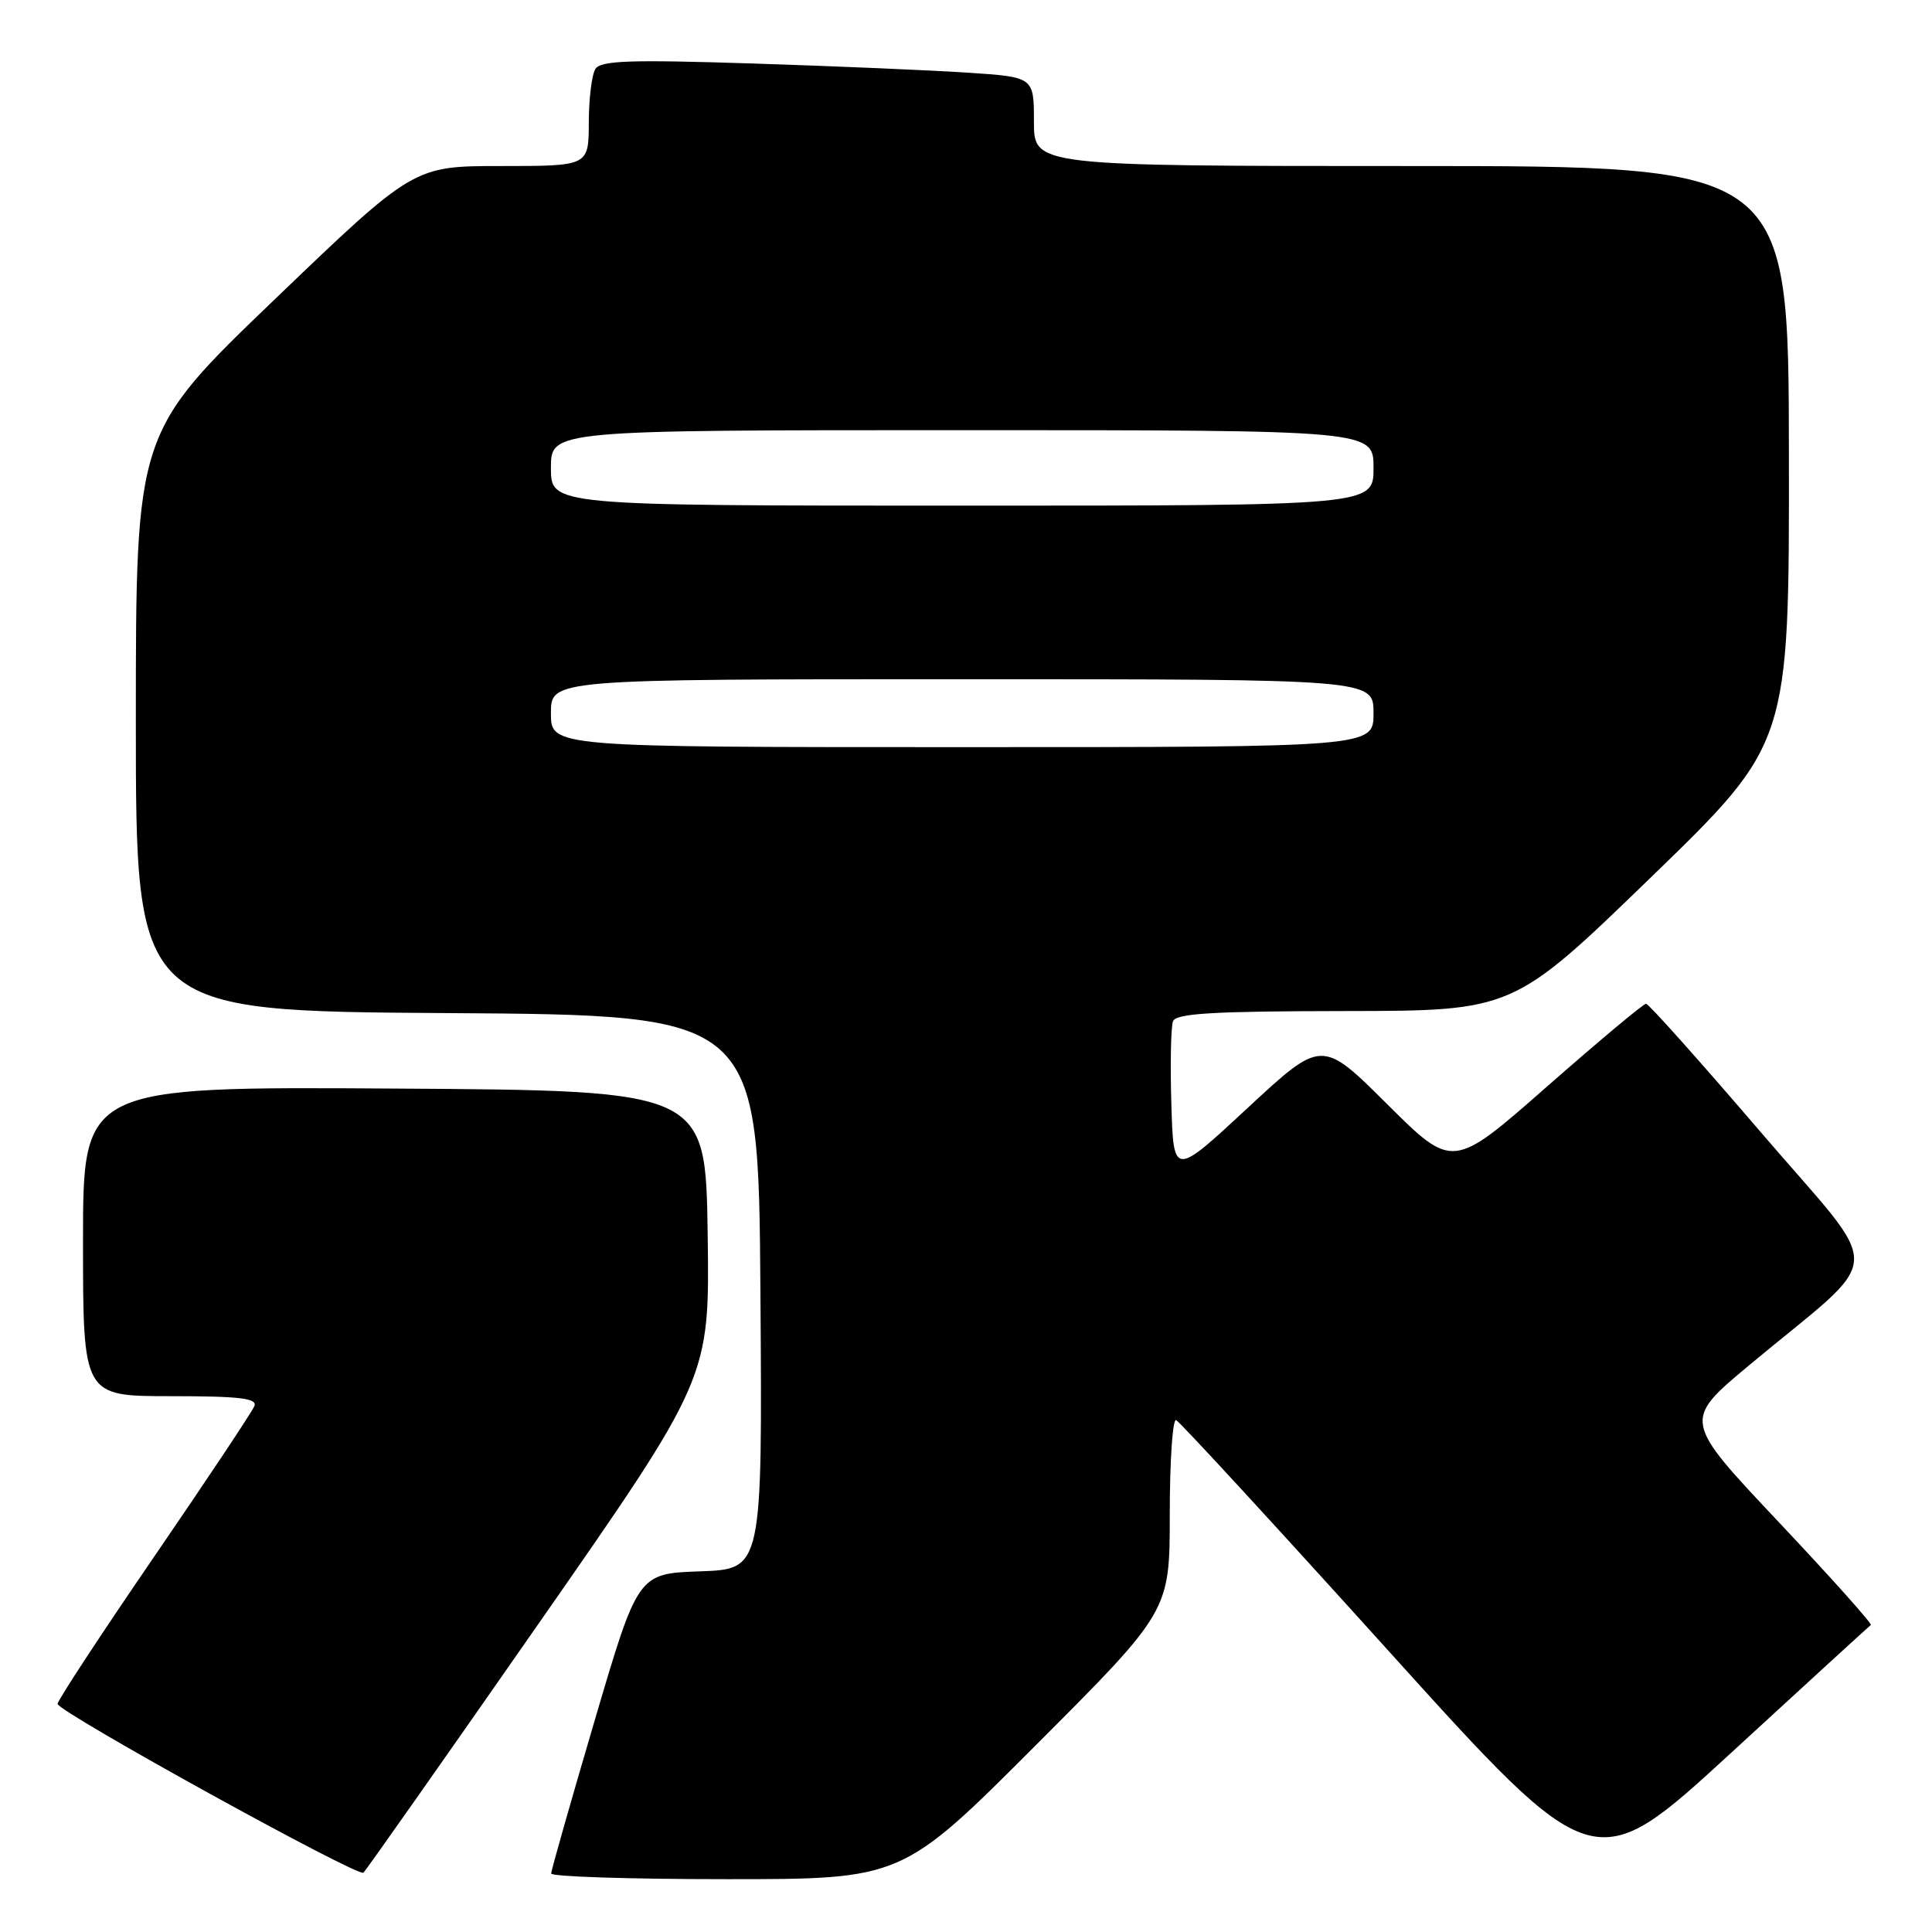 <?xml version="1.0" encoding="UTF-8" standalone="no"?>
<!DOCTYPE svg PUBLIC "-//W3C//DTD SVG 1.1//EN" "http://www.w3.org/Graphics/SVG/1.1/DTD/svg11.dtd" >
<svg xmlns="http://www.w3.org/2000/svg" xmlns:xlink="http://www.w3.org/1999/xlink" version="1.1" viewBox="0 0 256 256">
 <g >
 <path fill="currentColor"
d=" M 71.43 215.05 C 94.04 182.60 94.04 182.60 93.77 163.55 C 93.50 144.50 93.50 144.50 52.25 144.24 C 11.00 143.98 11.00 143.98 11.00 164.49 C 11.00 185.00 11.00 185.00 22.61 185.00 C 31.77 185.00 34.11 185.28 33.71 186.31 C 33.43 187.03 27.42 196.06 20.35 206.38 C 13.28 216.70 7.56 225.43 7.63 225.78 C 7.88 226.94 47.49 248.80 48.16 248.14 C 48.52 247.79 59.00 232.90 71.43 215.05 Z  M 137.26 231.24 C 155.00 213.48 155.00 213.48 155.00 200.66 C 155.00 193.60 155.38 187.98 155.84 188.17 C 156.30 188.35 168.95 202.10 183.96 218.72 C 211.24 248.93 211.24 248.93 229.37 232.27 C 239.34 223.10 247.68 215.48 247.89 215.32 C 248.11 215.17 242.60 209.01 235.64 201.63 C 223.00 188.22 223.00 188.22 231.75 180.92 C 250.14 165.59 249.94 169.43 233.33 150.04 C 225.30 140.67 218.45 133.00 218.11 133.00 C 217.76 133.00 211.86 137.94 204.99 143.97 C 192.50 154.95 192.50 154.95 183.82 146.32 C 175.15 137.69 175.15 137.69 165.32 146.81 C 155.50 155.93 155.50 155.93 155.21 146.29 C 155.05 140.98 155.15 136.05 155.43 135.32 C 155.83 134.28 160.70 133.99 178.22 133.97 C 200.50 133.94 200.50 133.94 218.79 116.22 C 237.08 98.50 237.08 98.50 237.04 60.25 C 237.00 22.00 237.00 22.00 187.00 22.00 C 137.00 22.00 137.00 22.00 137.00 16.11 C 137.00 10.21 137.00 10.21 128.25 9.63 C 123.44 9.31 110.56 8.76 99.63 8.41 C 83.42 7.89 79.60 8.02 78.89 9.14 C 78.42 9.89 78.02 13.09 78.02 16.25 C 78.00 22.00 78.00 22.00 66.41 22.00 C 54.81 22.00 54.81 22.00 36.41 39.66 C 18.00 57.32 18.00 57.32 18.00 95.65 C 18.00 133.98 18.00 133.98 59.25 134.24 C 100.50 134.50 100.50 134.50 100.76 171.21 C 101.02 207.92 101.02 207.92 92.78 208.21 C 84.53 208.50 84.53 208.50 78.79 228.00 C 75.63 238.72 73.04 247.84 73.03 248.25 C 73.01 248.66 83.47 249.00 96.26 249.00 C 119.52 249.00 119.52 249.00 137.26 231.24 Z  M 73.00 94.50 C 73.00 90.00 73.00 90.00 127.50 90.00 C 182.00 90.00 182.00 90.00 182.00 94.50 C 182.00 99.00 182.00 99.00 127.50 99.00 C 73.00 99.00 73.00 99.00 73.00 94.50 Z  M 73.00 62.00 C 73.00 57.00 73.00 57.00 127.50 57.00 C 182.00 57.00 182.00 57.00 182.00 62.00 C 182.00 67.00 182.00 67.00 127.50 67.00 C 73.00 67.00 73.00 67.00 73.00 62.00 Z "/>
</g>
</svg>